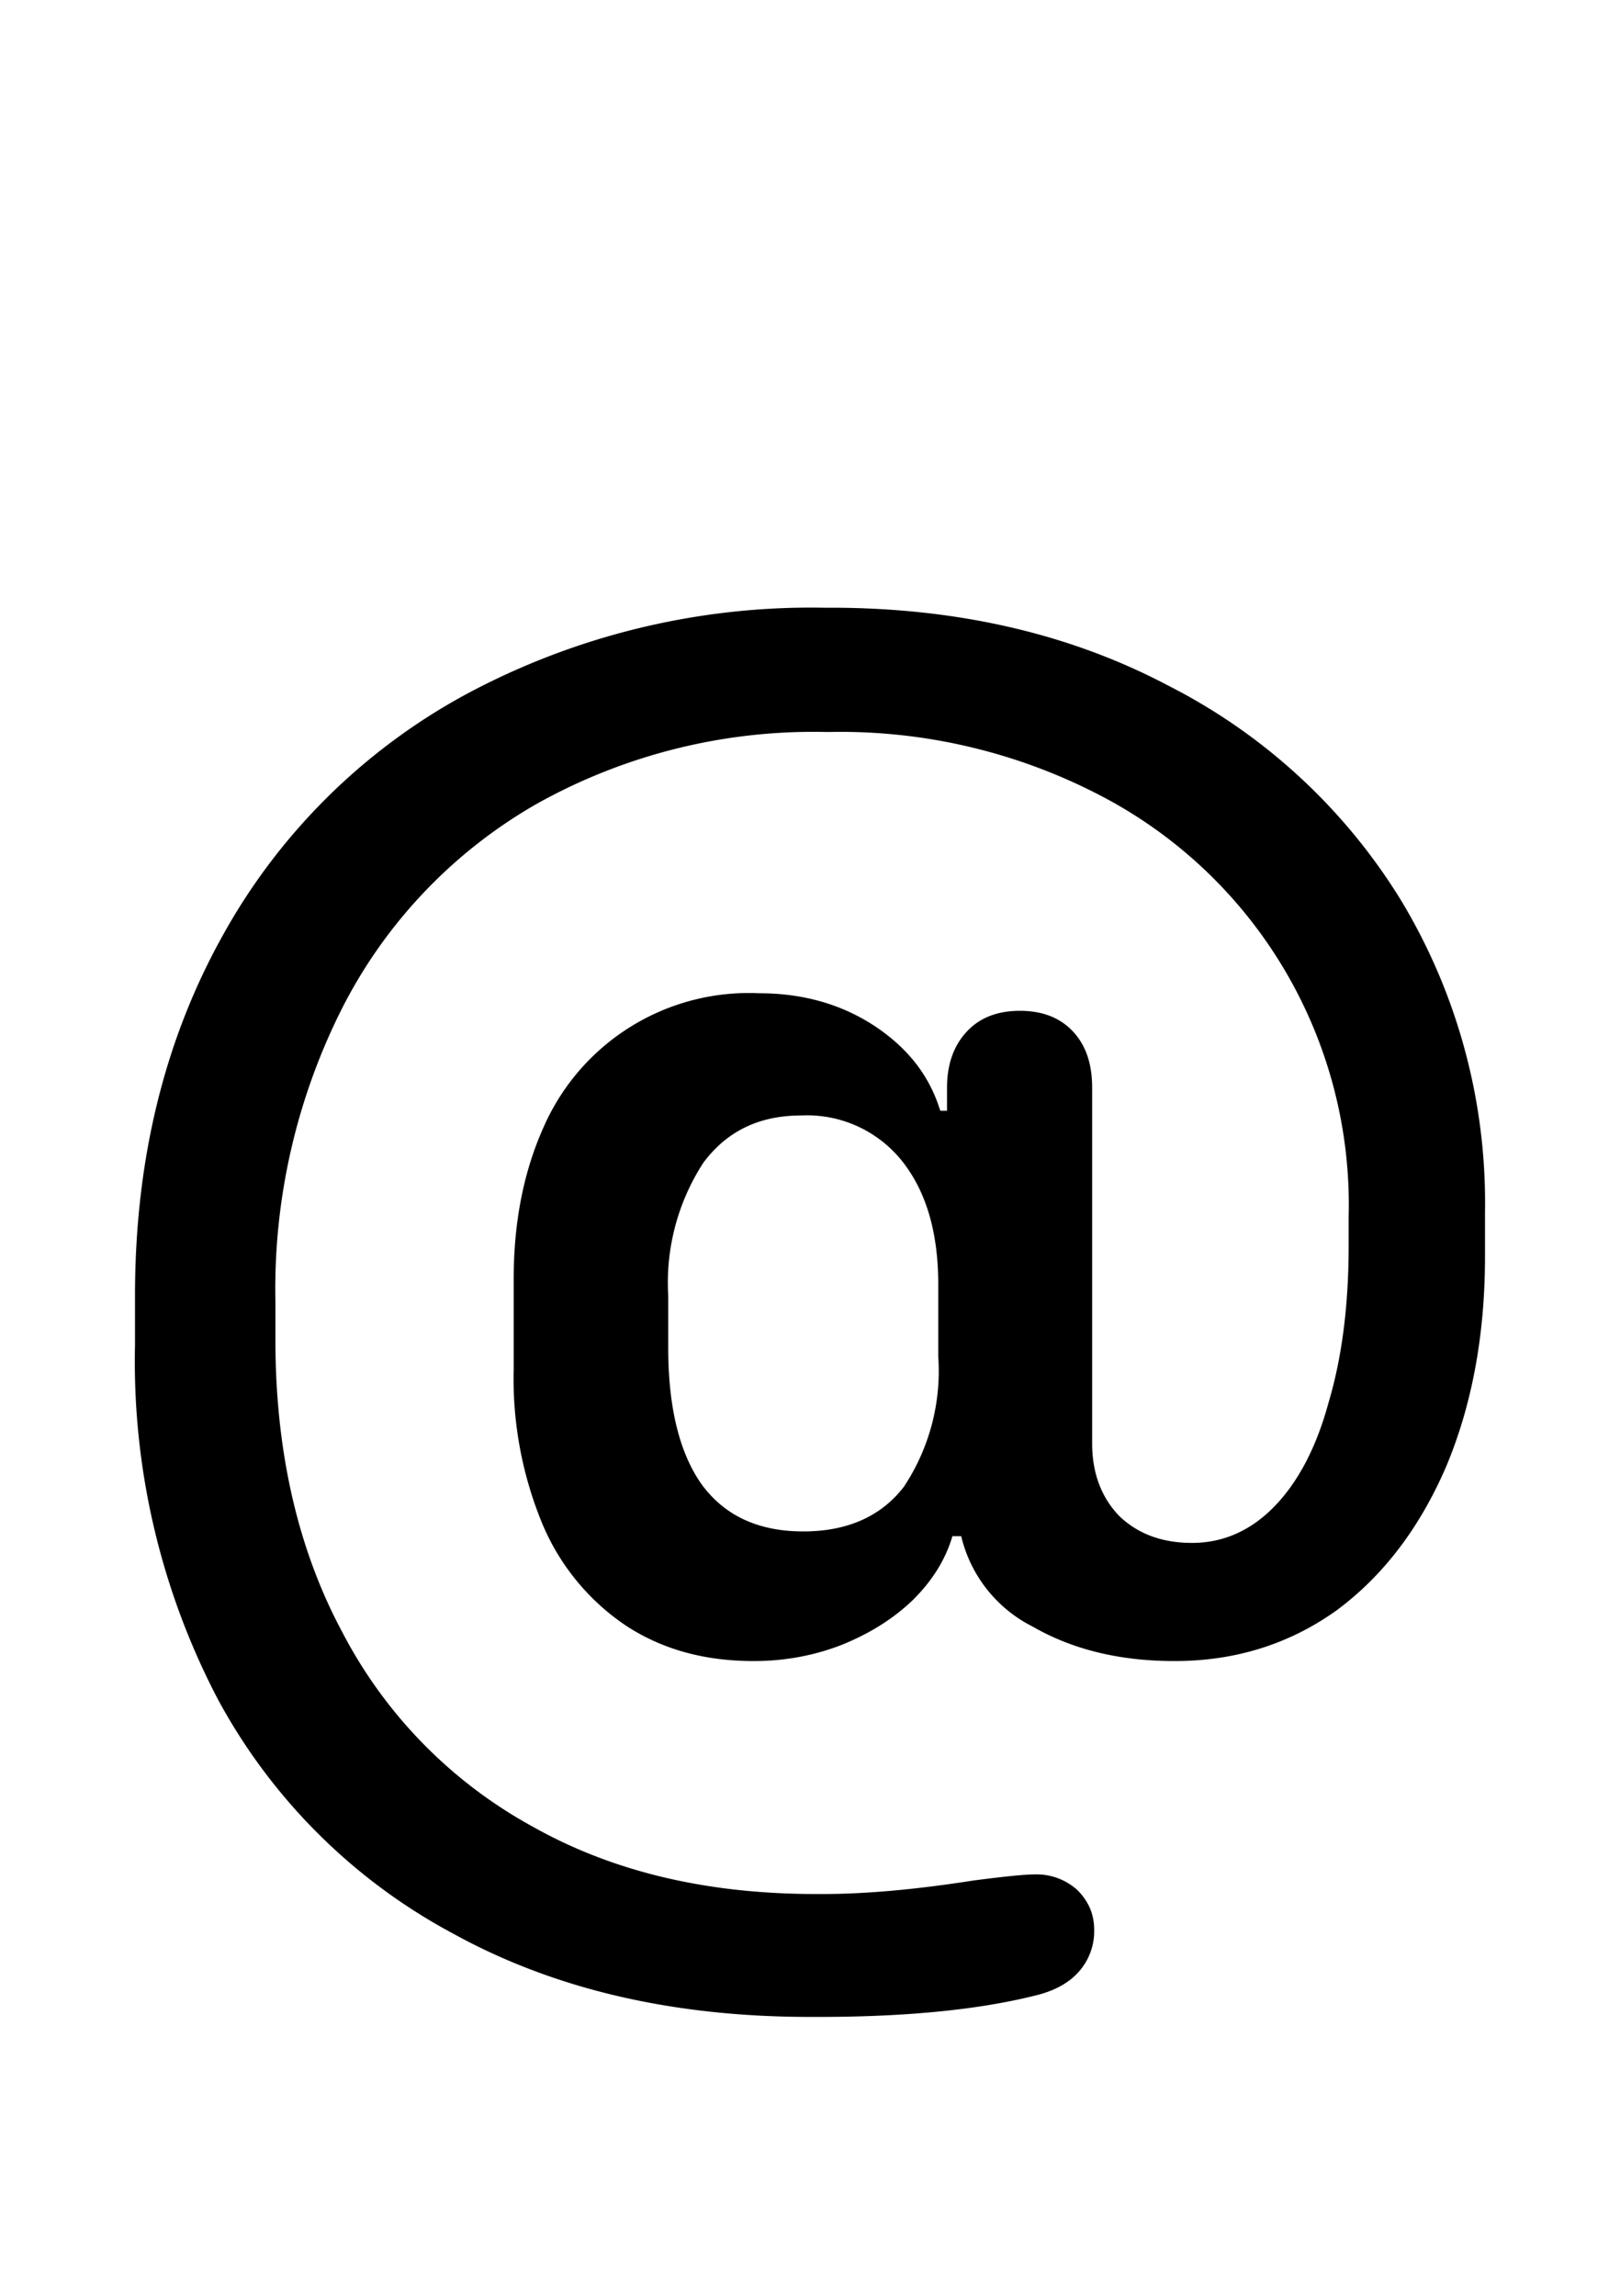 <svg xmlns="http://www.w3.org/2000/svg" width="24" height="34" viewBox="0 0 24 34"><path fill="currentColor" d="M12 29.87c-2.01 0-3.77-.4-5.28-1.23a8.53 8.53 0 01-3.49-3.47A10.78 10.78 0 012 19.92v-.73c0-2 .43-3.76 1.28-5.3a9.04 9.04 0 013.61-3.6A10.8 10.8 0 0112.2 9h.1c1.87 0 3.54.38 5 1.15a8.64 8.64 0 013.46 3.19A8.67 8.67 0 0122 17.95v.66c0 1.18-.2 2.22-.58 3.12-.39.9-.93 1.61-1.62 2.12-.7.5-1.5.75-2.4.75-.81 0-1.51-.17-2.1-.51a2.02 2.02 0 01-1.06-1.34h-.13c-.1.34-.29.65-.58.94-.29.28-.64.5-1.06.67-.41.16-.85.24-1.3.24-.73 0-1.35-.17-1.89-.52a3.4 3.4 0 01-1.24-1.5 5.62 5.62 0 01-.43-2.3v-1.33c0-.86.15-1.6.44-2.25a3.32 3.32 0 013.2-1.99c.64 0 1.21.16 1.7.48.5.33.82.74.98 1.26h.1v-.34c0-.35.1-.63.3-.84.19-.2.45-.3.78-.3s.59.1.78.3c.2.21.29.49.29.84v5.27c0 .44.14.8.4 1.07.28.27.64.4 1.08.4.46 0 .87-.18 1.22-.54.35-.36.62-.87.8-1.53.2-.67.3-1.44.3-2.33v-.43a6.83 6.83 0 00-3.7-6.25 8.34 8.34 0 00-3.97-.93h-.1a8.4 8.4 0 00-4.25 1.06 7.3 7.3 0 00-2.86 2.97 9.23 9.23 0 00-1.02 4.4v.57c0 1.65.33 3.1.99 4.33a6.92 6.92 0 002.8 2.87c1.2.68 2.6 1.01 4.22 1.01h.1c.6 0 1.34-.06 2.23-.2.46-.06.76-.09.9-.09a.9.9 0 01.64.23c.16.16.25.35.25.59a.9.9 0 01-.21.6c-.14.17-.35.29-.61.36-.85.22-1.94.33-3.26.33H12zm-2.1-9.9c0 .88.17 1.56.5 2.02.34.46.84.69 1.5.69.65 0 1.15-.22 1.49-.66a3.1 3.1 0 00.51-1.93v-1.07c0-.77-.18-1.38-.54-1.83a1.8 1.8 0 00-1.49-.67c-.62 0-1.1.23-1.45.7a3.26 3.26 0 00-.52 1.97v.78z"/></svg>
